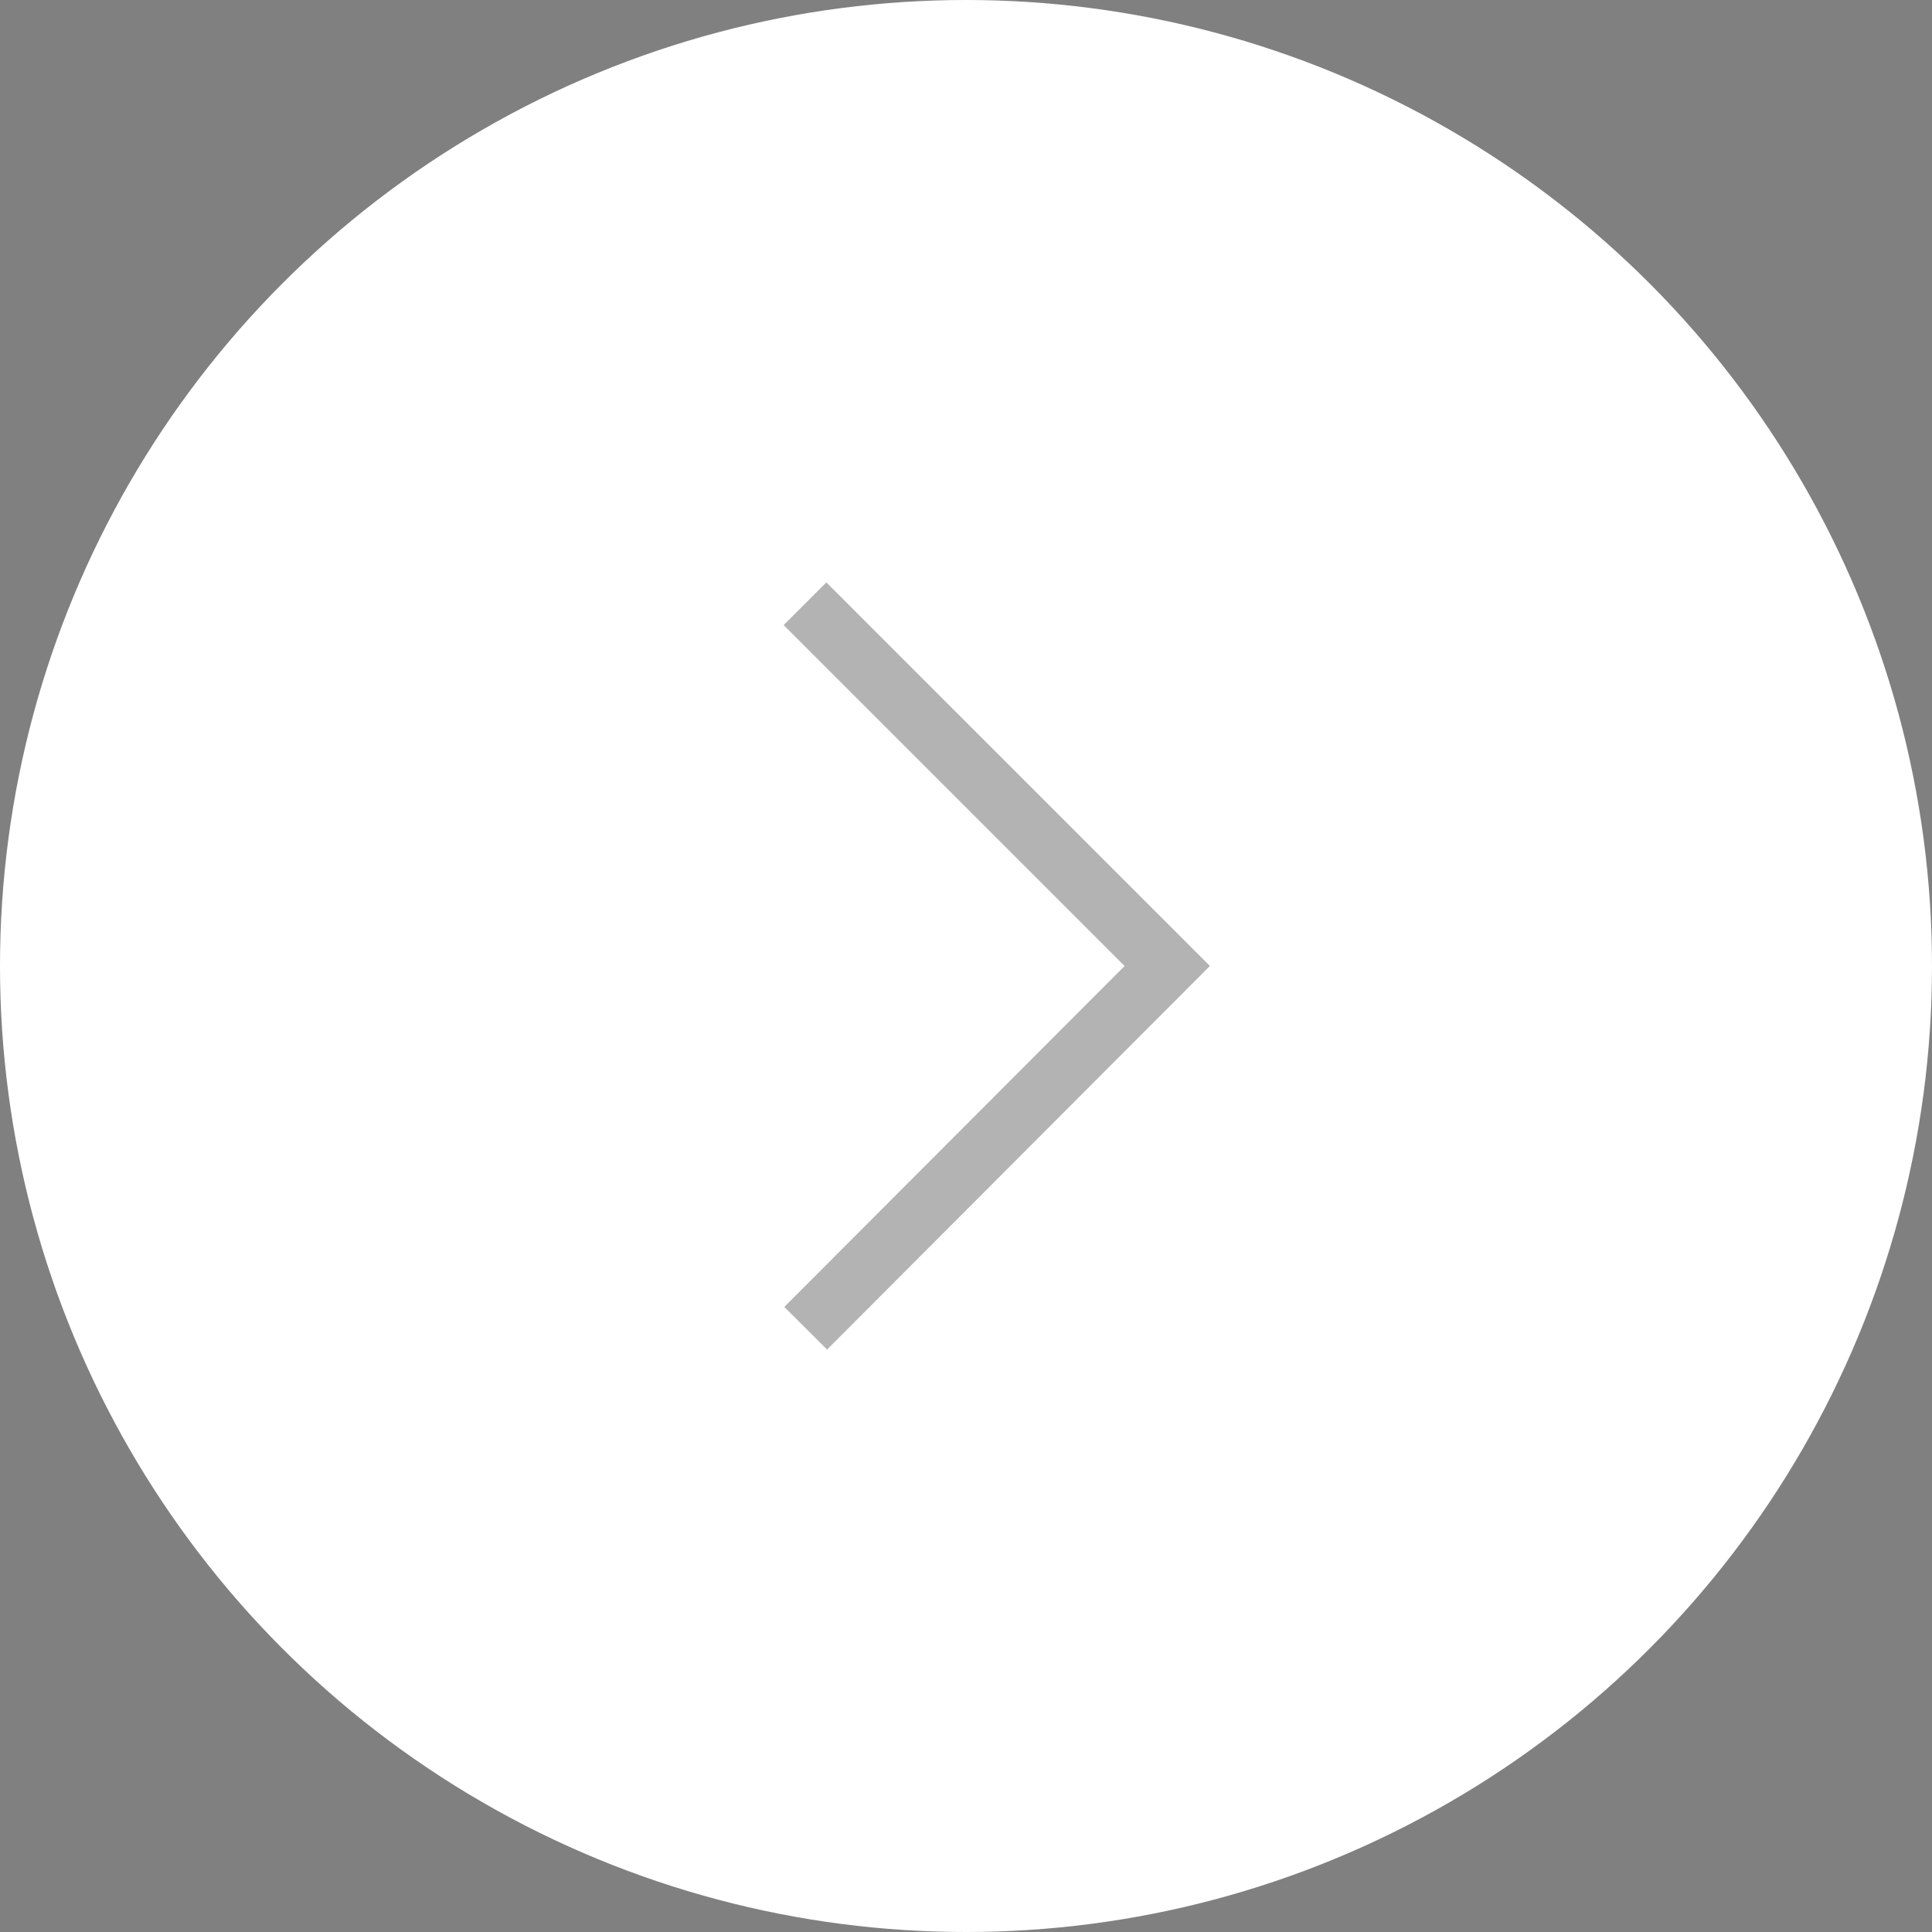 <?xml version="1.0" encoding="UTF-8"?>
<svg width="48px" height="48px" viewBox="0 0 48 48" version="1.1" xmlns="http://www.w3.org/2000/svg" xmlns:xlink="http://www.w3.org/1999/xlink">
    <rect x="0" y="0" width="48" height="48" fill="#808080" stroke="none"/>
    <title>ic_slide_right</title>
    <g id="ic_slide_right" stroke="none" stroke-width="1" fill="none" fill-rule="evenodd">
        <circle id="椭圆形" fill="#FFFFFF" cx="24" cy="24" r="24"></circle>
        <polyline id="路径-2" stroke="#000000" stroke-width="1.5" opacity="0.3" points="20 15 29 24 20.017 33"></polyline>
    </g>
</svg>